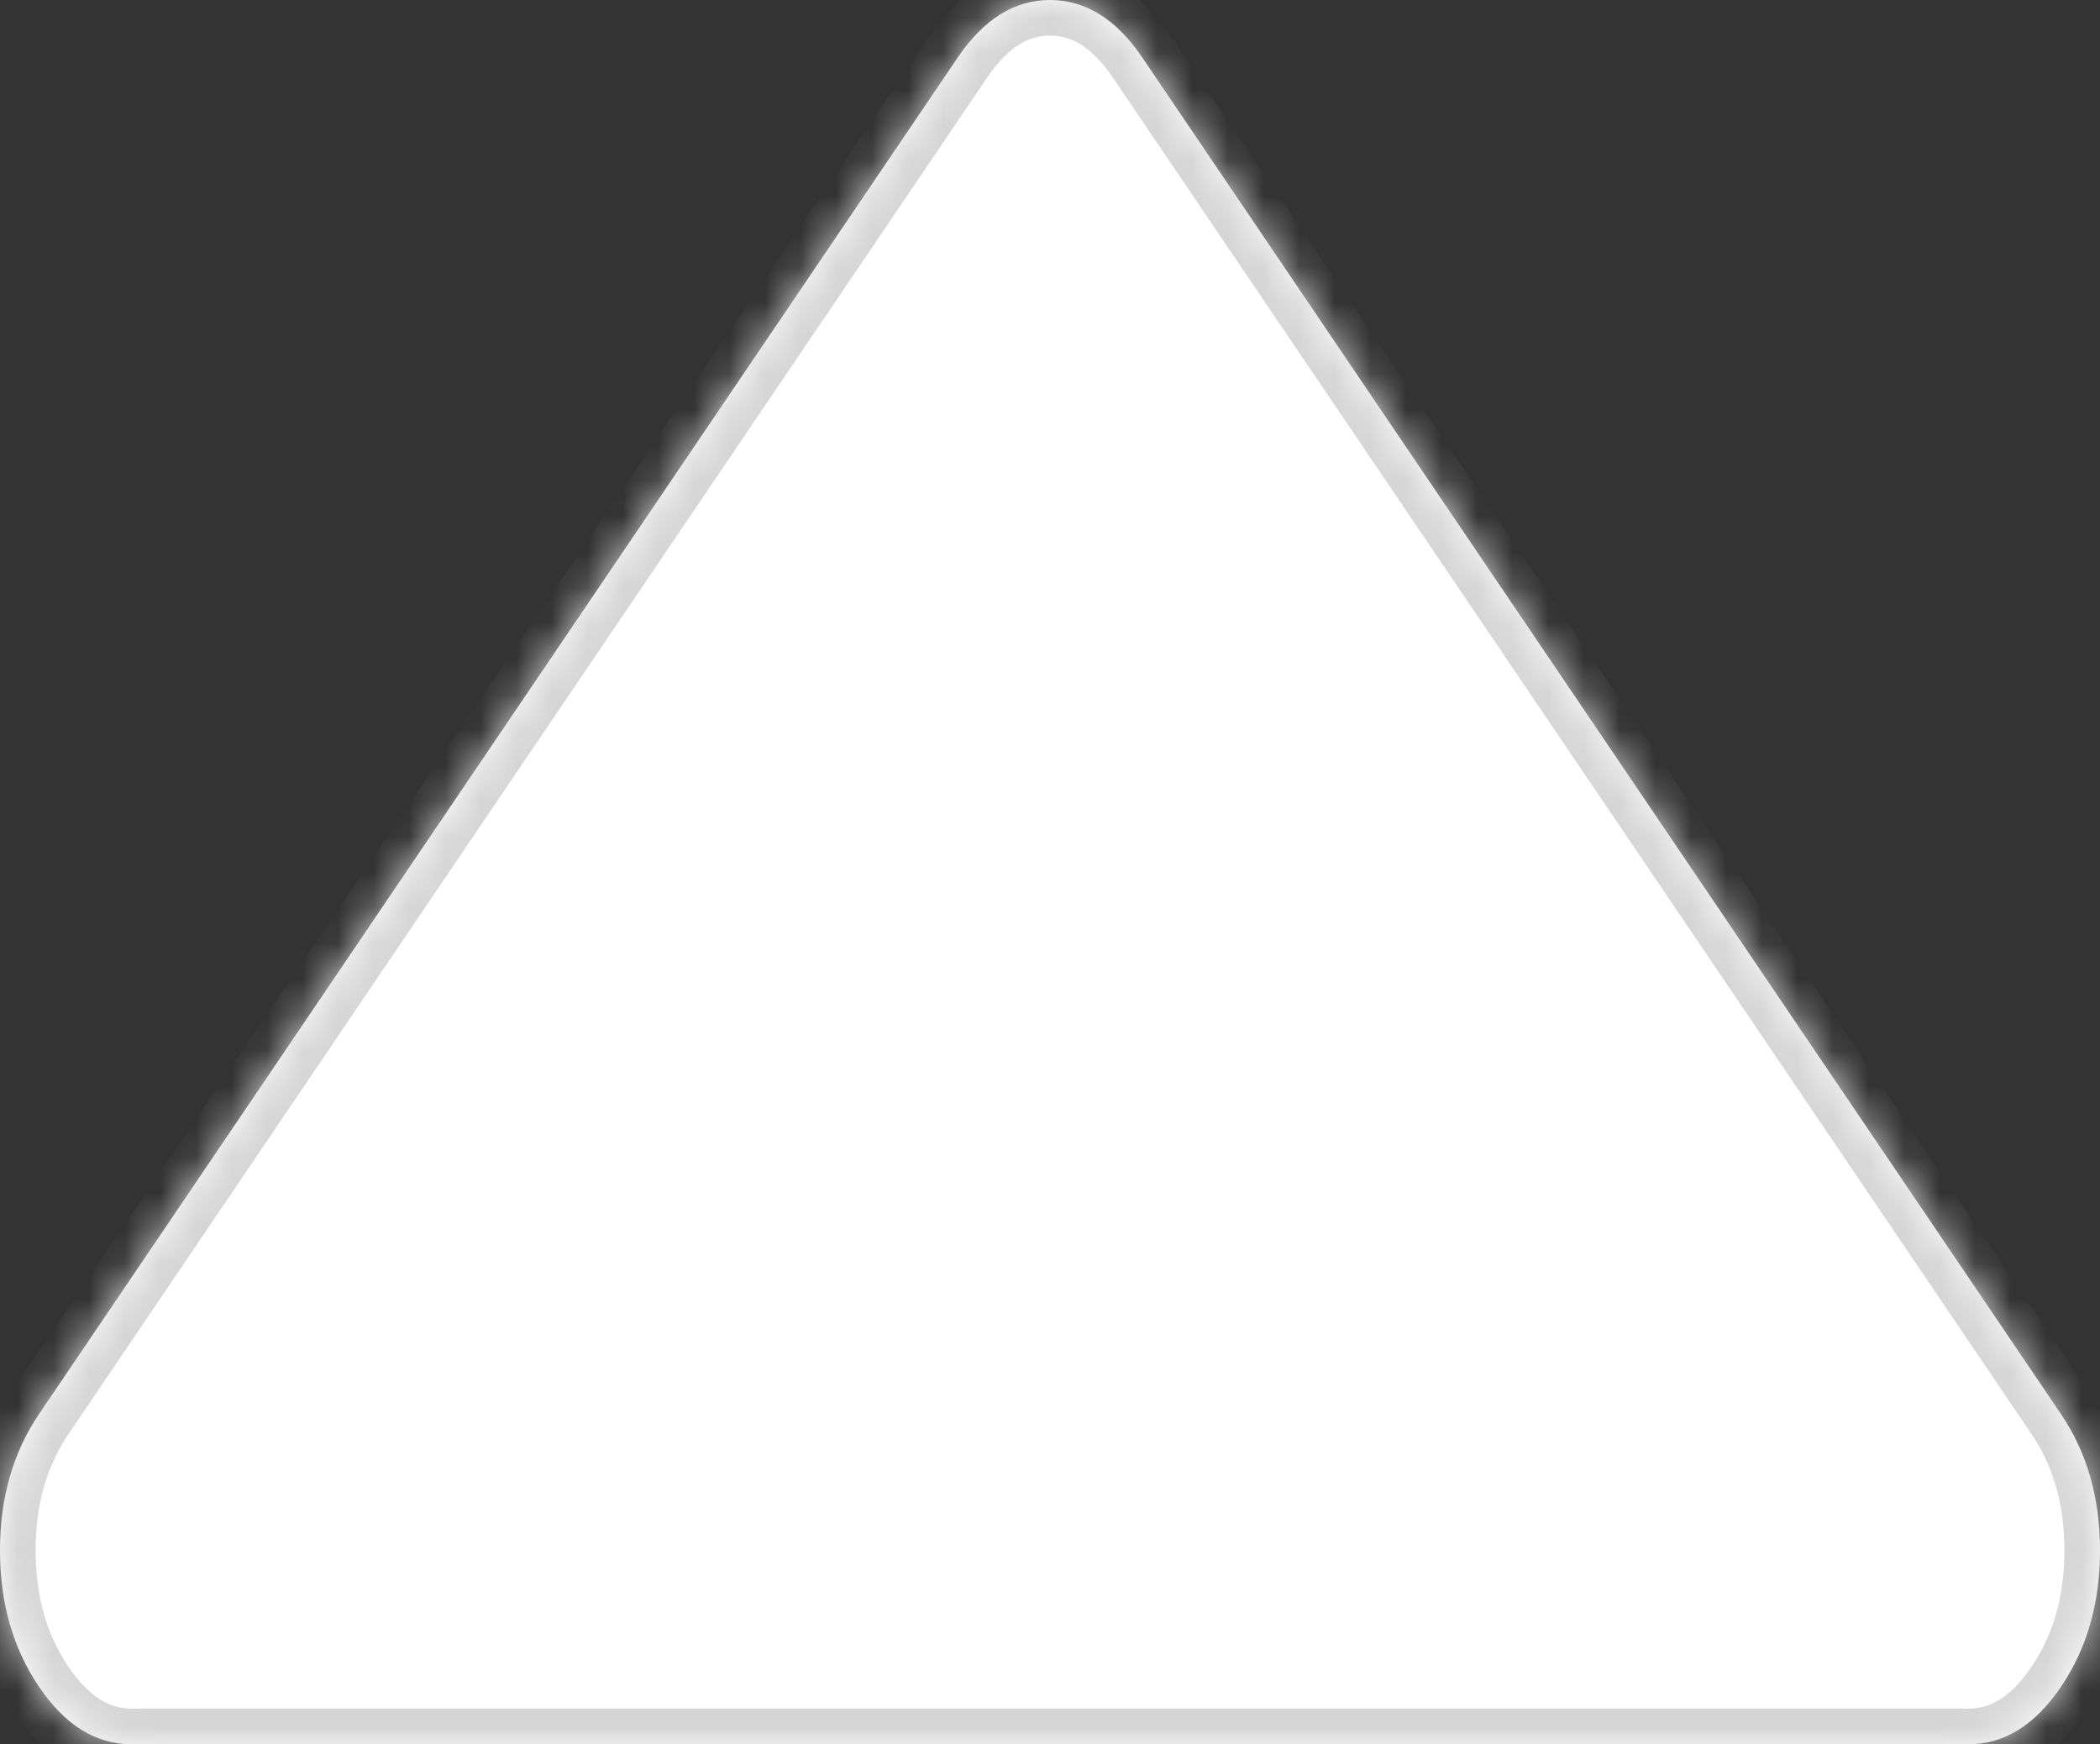 ﻿<?xml version="1.0" encoding="utf-8"?>
<svg version="1.1" xmlns:xlink="http://www.w3.org/1999/xlink" width="59px" height="49px" xmlns="http://www.w3.org/2000/svg">
  <rect width="100%" height="100%" fill="#333333" stroke="none"/>
  <defs>
    <mask fill="white" id="clip209">
      <path d="M 57.905 39.727  C 58.635 40.805  59 42.081  59 43.556  C 59 45.03  58.635 46.306  57.905 47.384  C 57.175 48.461  56.311 49  55.312 49  L 3.688 49  C 2.689 49  1.825 48.461  1.095 47.384  C 0.365 46.306  0 45.03  0 43.556  C 0 42.081  0.365 40.805  1.095 39.727  L 26.907 1.616  C 27.637 0.539  28.501 0  29.5 0  C 30.499 0  31.363 0.539  32.093 1.616  L 57.905 39.727  Z " fill-rule="evenodd" />
    </mask>
  </defs>
  <g transform="matrix(1 0 0 1 -1801 -381 )">
    <path d="M 57.905 39.727  C 58.635 40.805  59 42.081  59 43.556  C 59 45.03  58.635 46.306  57.905 47.384  C 57.175 48.461  56.311 49  55.312 49  L 3.688 49  C 2.689 49  1.825 48.461  1.095 47.384  C 0.365 46.306  0 45.03  0 43.556  C 0 42.081  0.365 40.805  1.095 39.727  L 26.907 1.616  C 27.637 0.539  28.501 0  29.5 0  C 30.499 0  31.363 0.539  32.093 1.616  L 57.905 39.727  Z " fill-rule="nonzero" fill="#ffffff" stroke="none" transform="matrix(1 0 0 1 1801 381 )" />
    <path d="M 57.905 39.727  C 58.635 40.805  59 42.081  59 43.556  C 59 45.03  58.635 46.306  57.905 47.384  C 57.175 48.461  56.311 49  55.312 49  L 3.688 49  C 2.689 49  1.825 48.461  1.095 47.384  C 0.365 46.306  0 45.03  0 43.556  C 0 42.081  0.365 40.805  1.095 39.727  L 26.907 1.616  C 27.637 0.539  28.501 0  29.5 0  C 30.499 0  31.363 0.539  32.093 1.616  L 57.905 39.727  Z " stroke-width="2" stroke="#d5d5d5" fill="none" transform="matrix(1 0 0 1 1801 381 )" mask="url(#clip209)" />
  </g>
</svg>